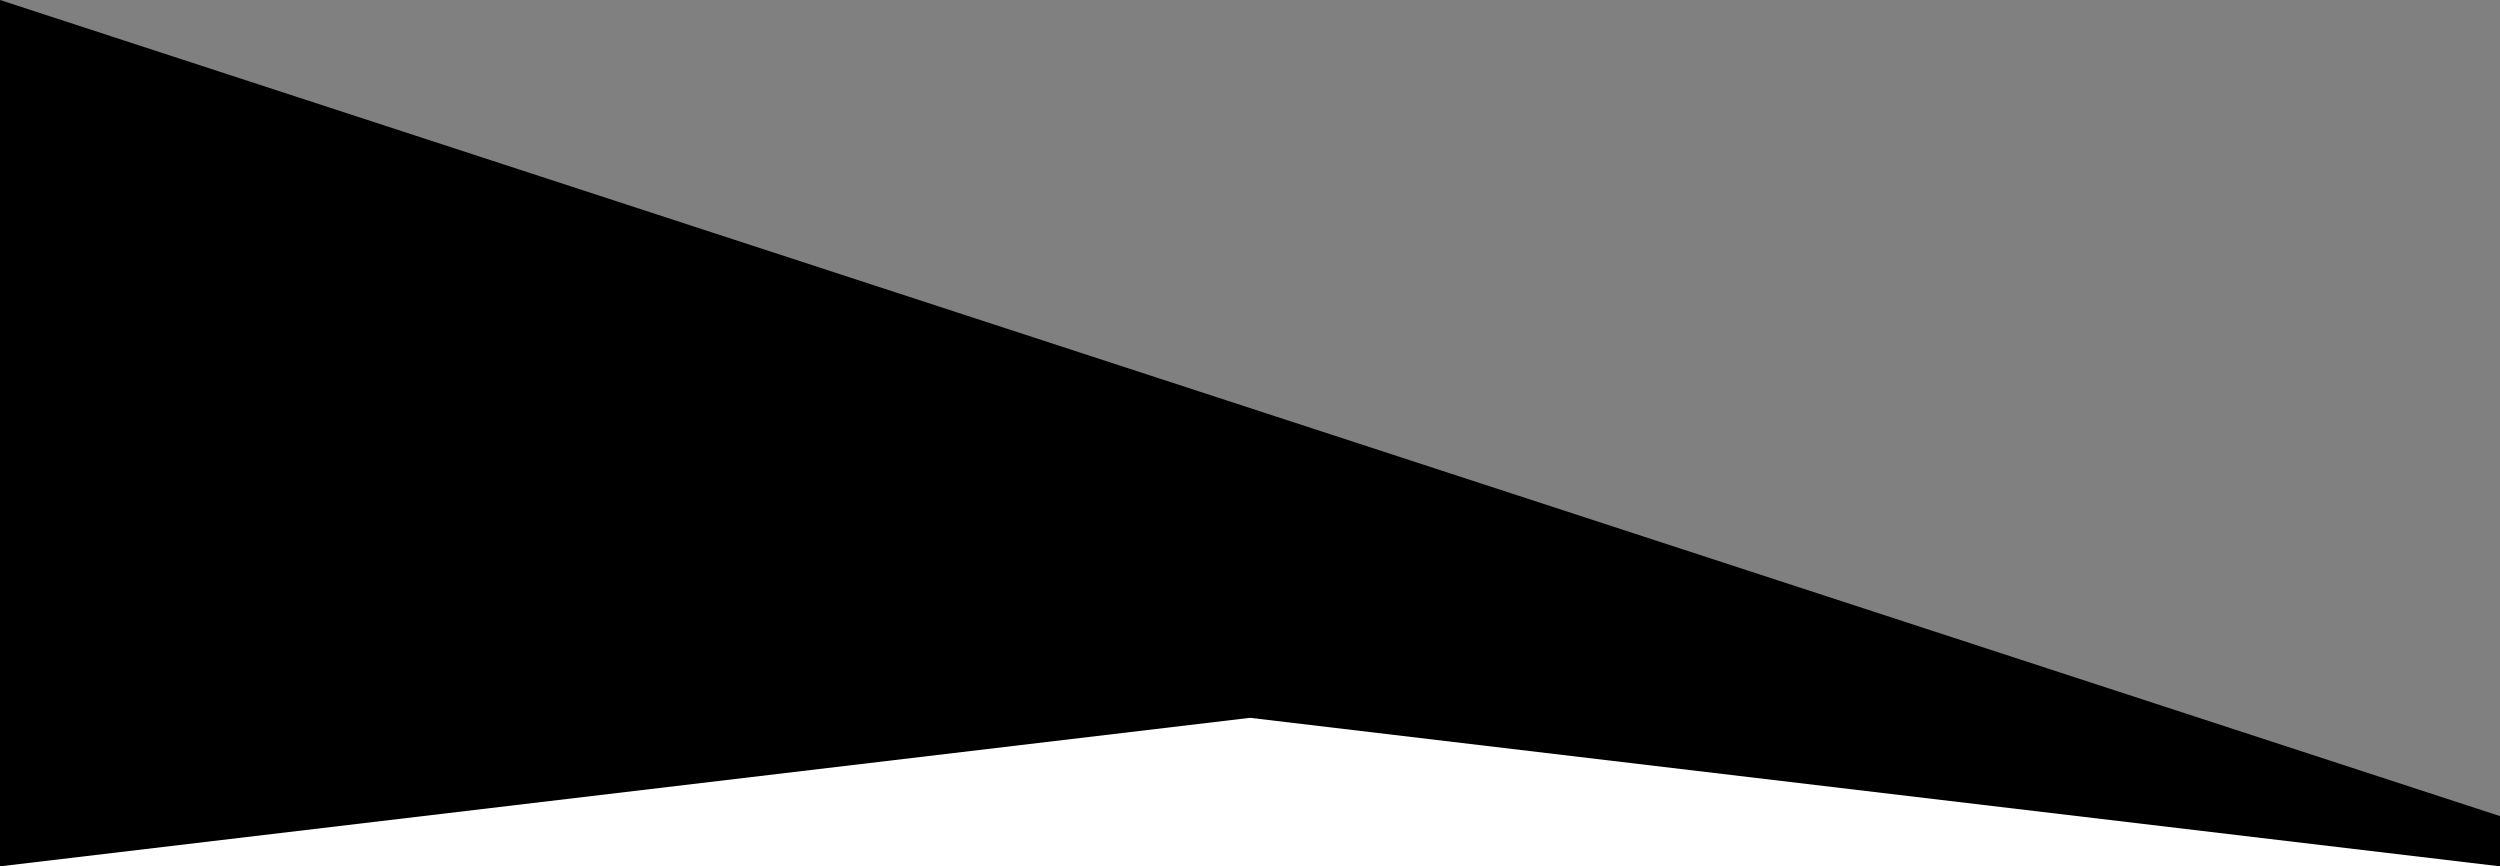 <svg width="101" height="35" viewBox="0 0 101 35" fill="none" xmlns="http://www.w3.org/2000/svg">
<rect x="0" y="0" width="101" height="35" fill="#808080" stroke="none"/>
<path d="M101 32.971V35H0V0L101 32.971Z" class="background-color" fill="black"/>
<path d="M50.5 29L101 35H0L50.5 29Z" fill="white"/>
</svg>
